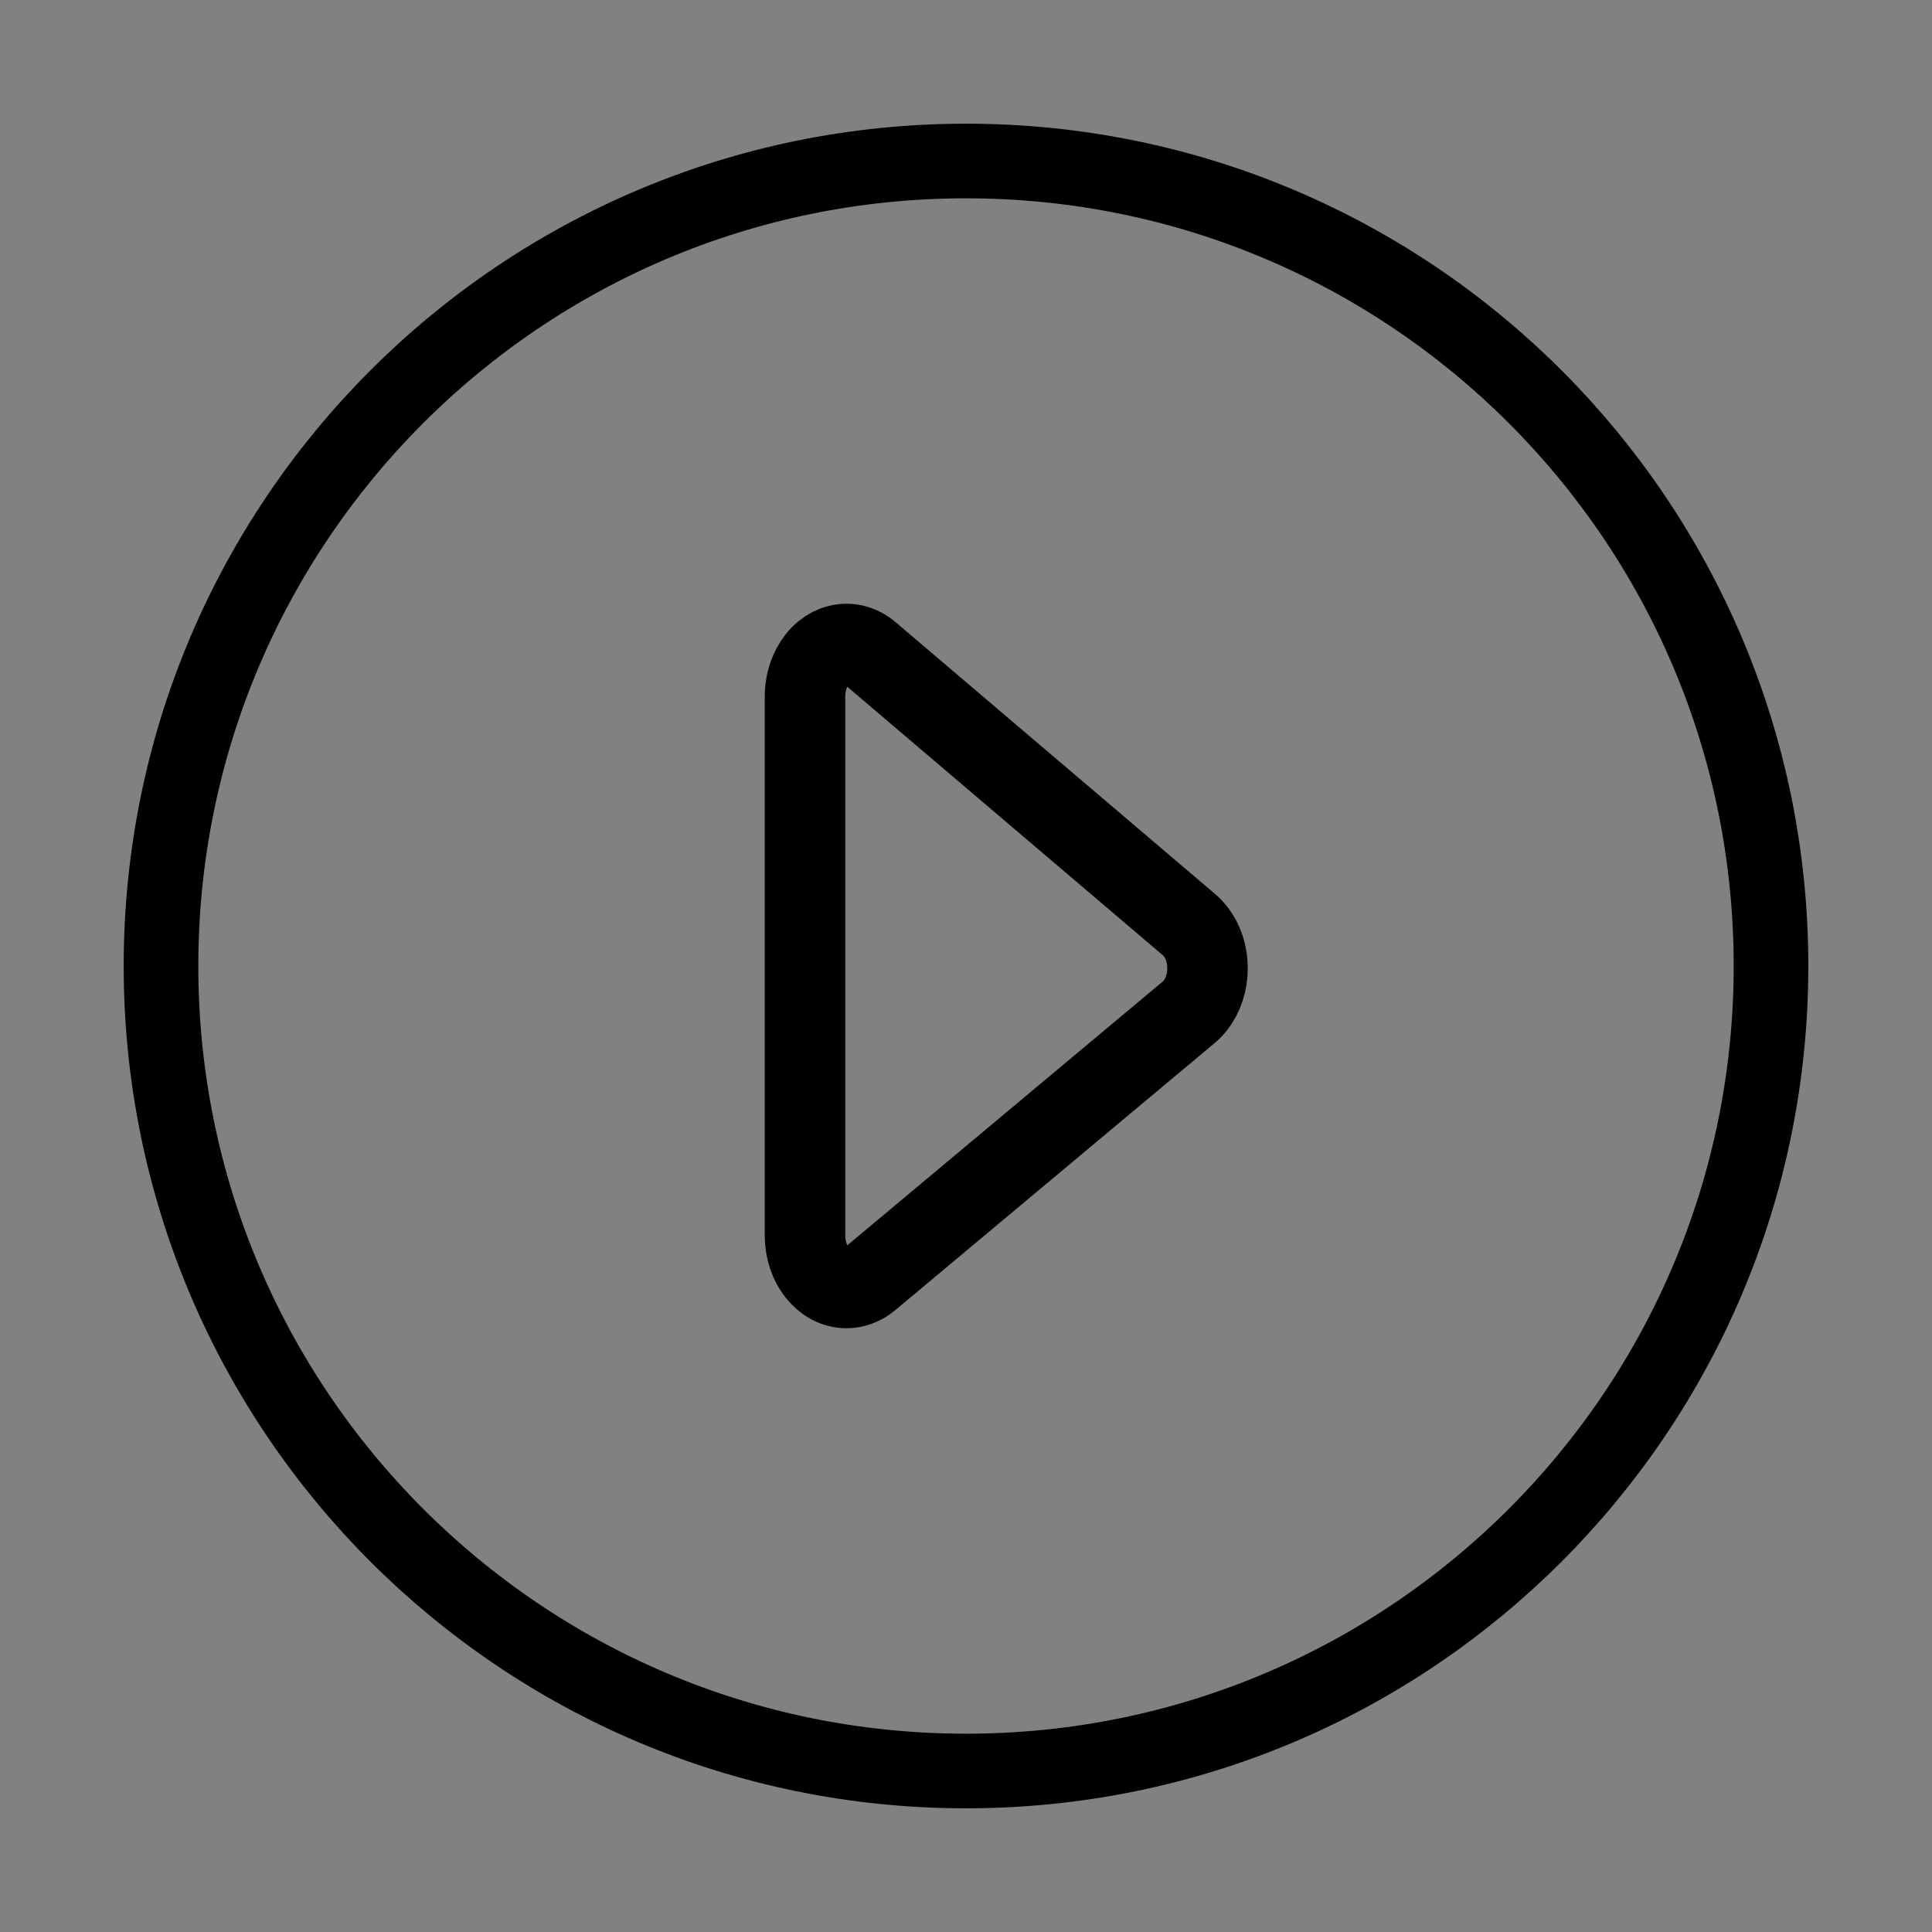 <svg width="24" height="24" viewBox="0 0 24 24" fill="none" xmlns="http://www.w3.org/2000/svg">
<rect x="0" y="0" width="24" height="24" fill="#808080" stroke="none"/>
<path d="M0 0H24V24H0V0Z" fill="white" fill-opacity="0.01"/>
<path d="M12 22C17.523 22 22 17.523 22 12C22 6.477 17.523 2 12 2C6.477 2 2 6.477 2 12C2 17.523 6.477 22 12 22Z" stroke="black" stroke-width="0.927" stroke-linejoin="round"/>
<path d="M10 8.652V15.348C10 15.708 10.231 16 10.516 16C10.617 16 10.716 15.962 10.8 15.892L14.769 12.573C15.006 12.374 15.072 11.97 14.915 11.669C14.877 11.597 14.829 11.536 14.772 11.488L10.803 8.111C10.567 7.91 10.247 7.989 10.088 8.288C10.031 8.396 10 8.523 10 8.652Z" stroke="black" stroke-linejoin="round"/>
</svg>
